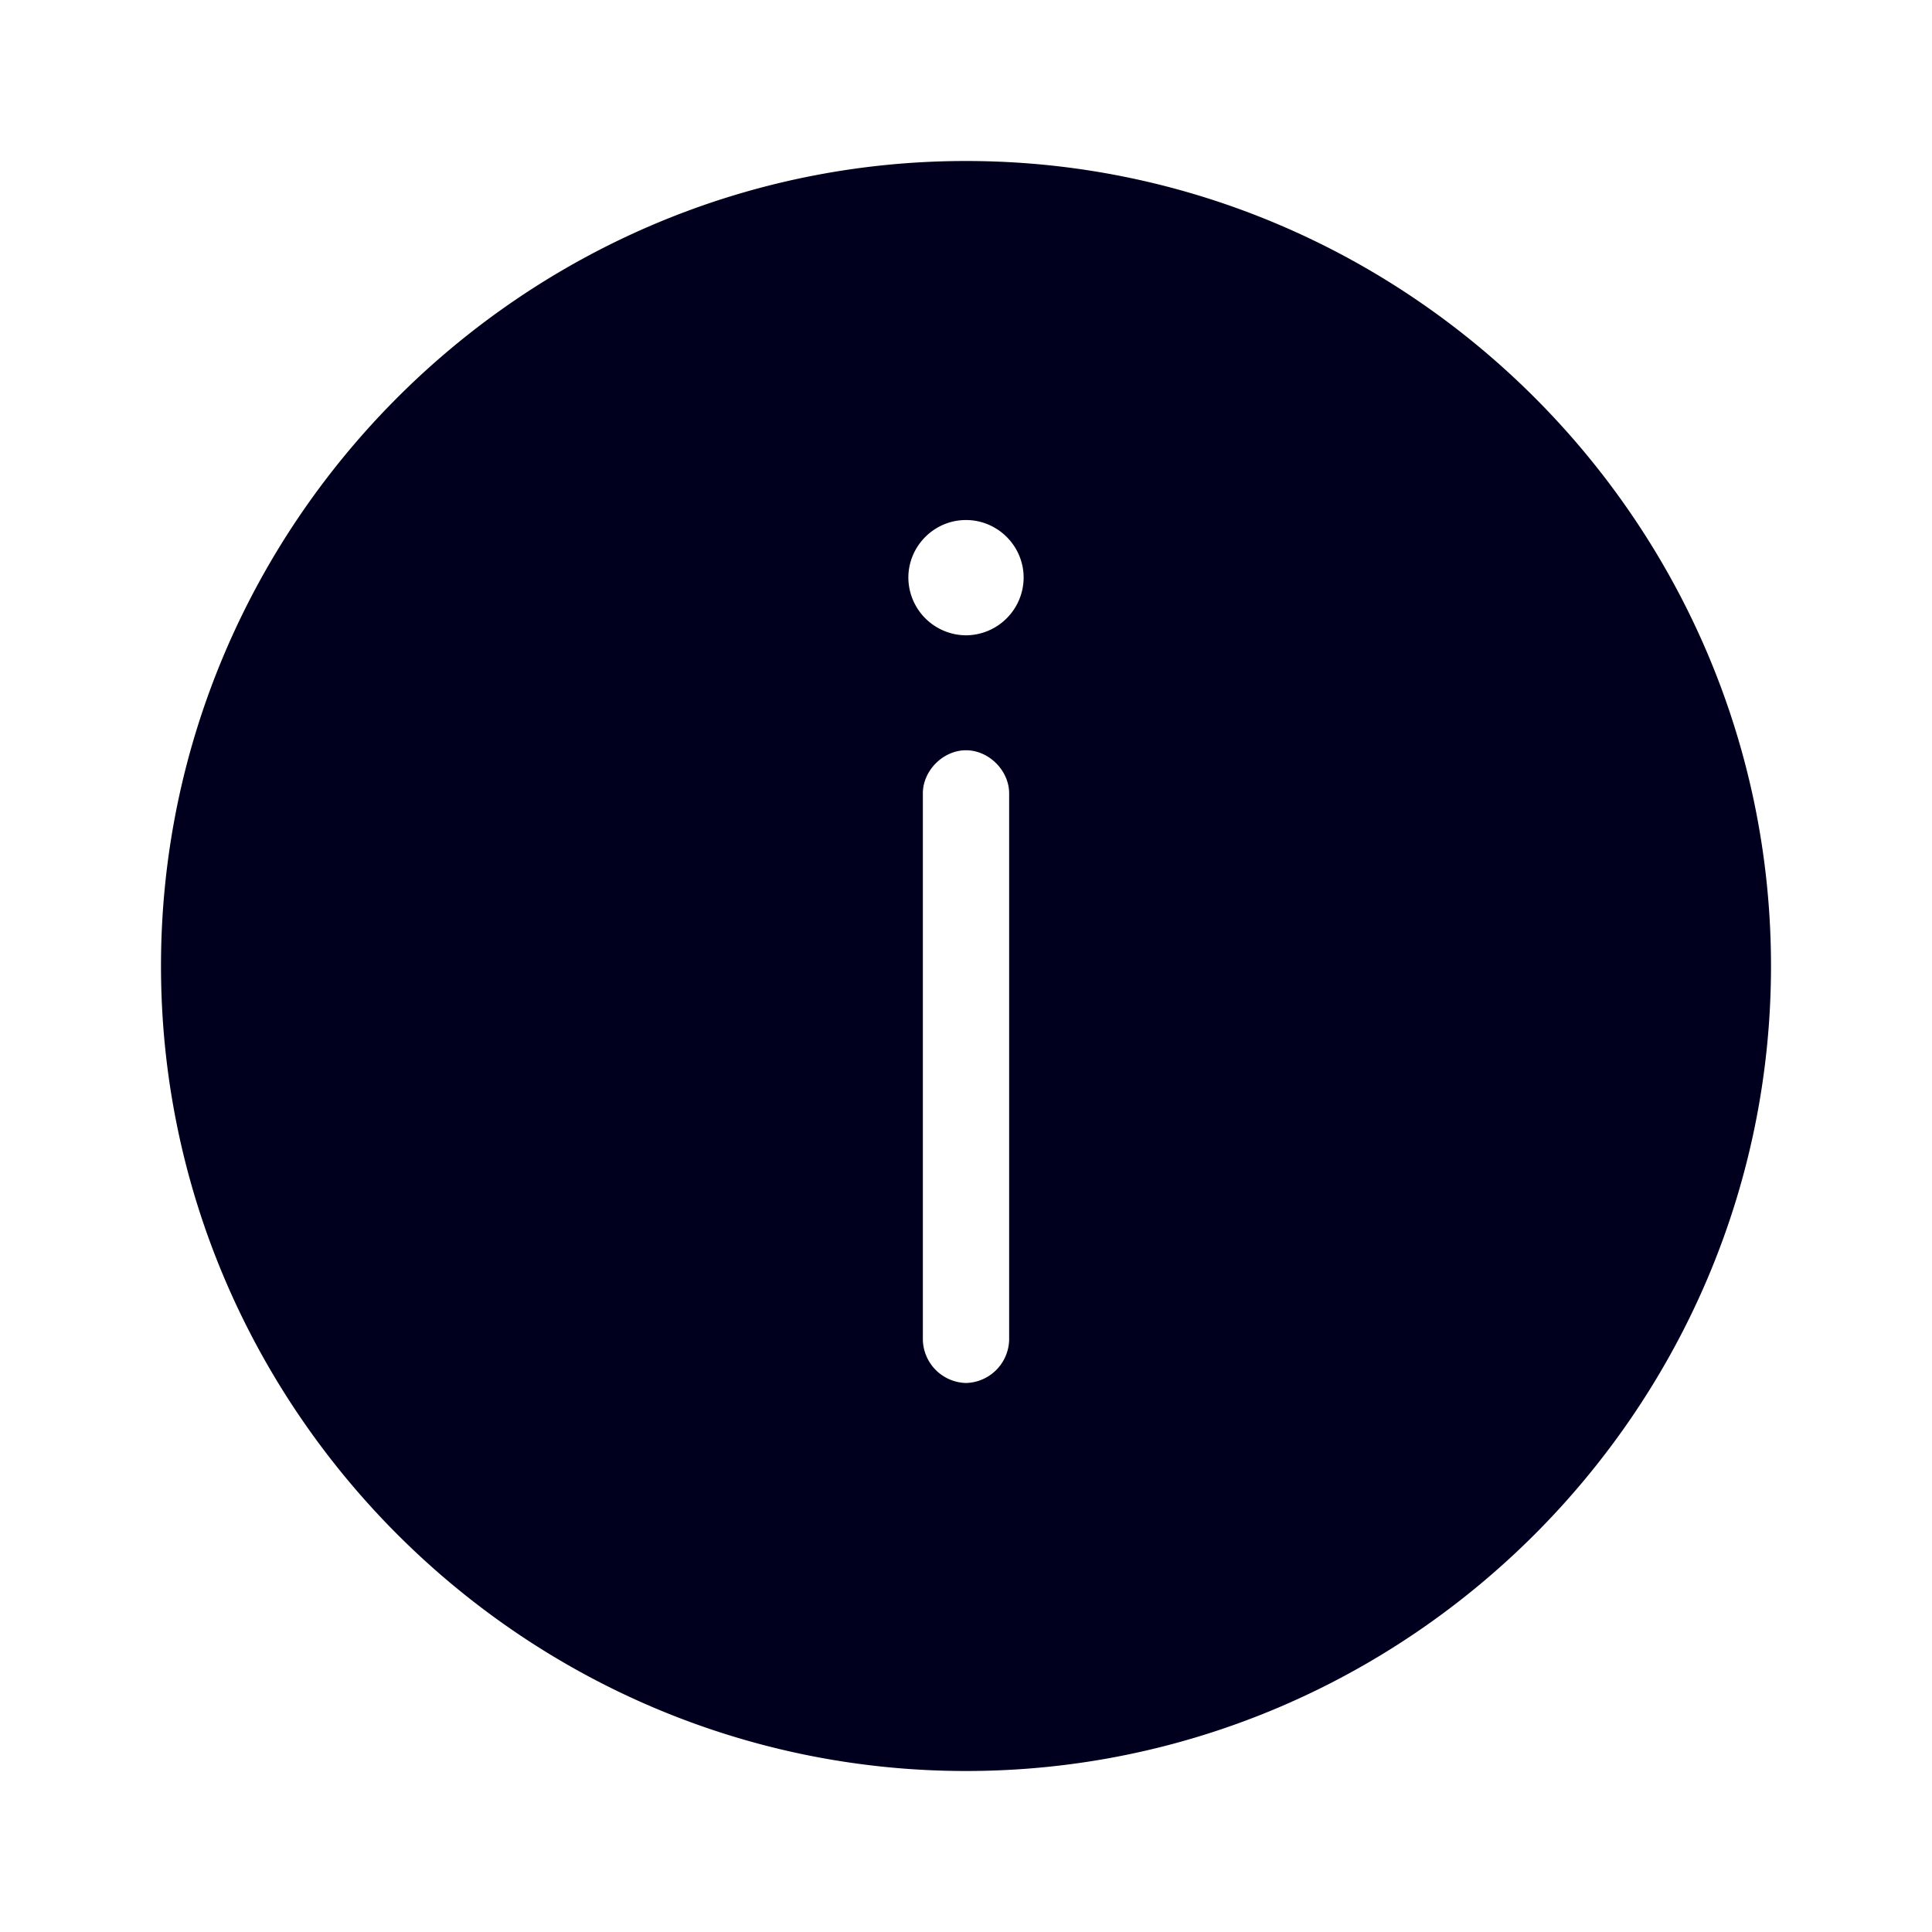 <svg xmlns="http://www.w3.org/2000/svg" width="24" height="24" fill="none"><path fill="#00001E" d="M12 2C6.5 2 2 6.5 2 12s4.5 10 10 10 10-4.5 10-10S17.5 2 12 2m.536 14.644a.55.55 0 0 1-.536.536.55.55 0 0 1-.536-.536V9.856c0-.284.252-.536.536-.536s.536.252.536.536zm-1.252-9.468c0-.392.32-.716.716-.716.392 0 .716.32.716.716a.72.72 0 0 1-.716.716.72.72 0 0 1-.716-.716"/></svg>
